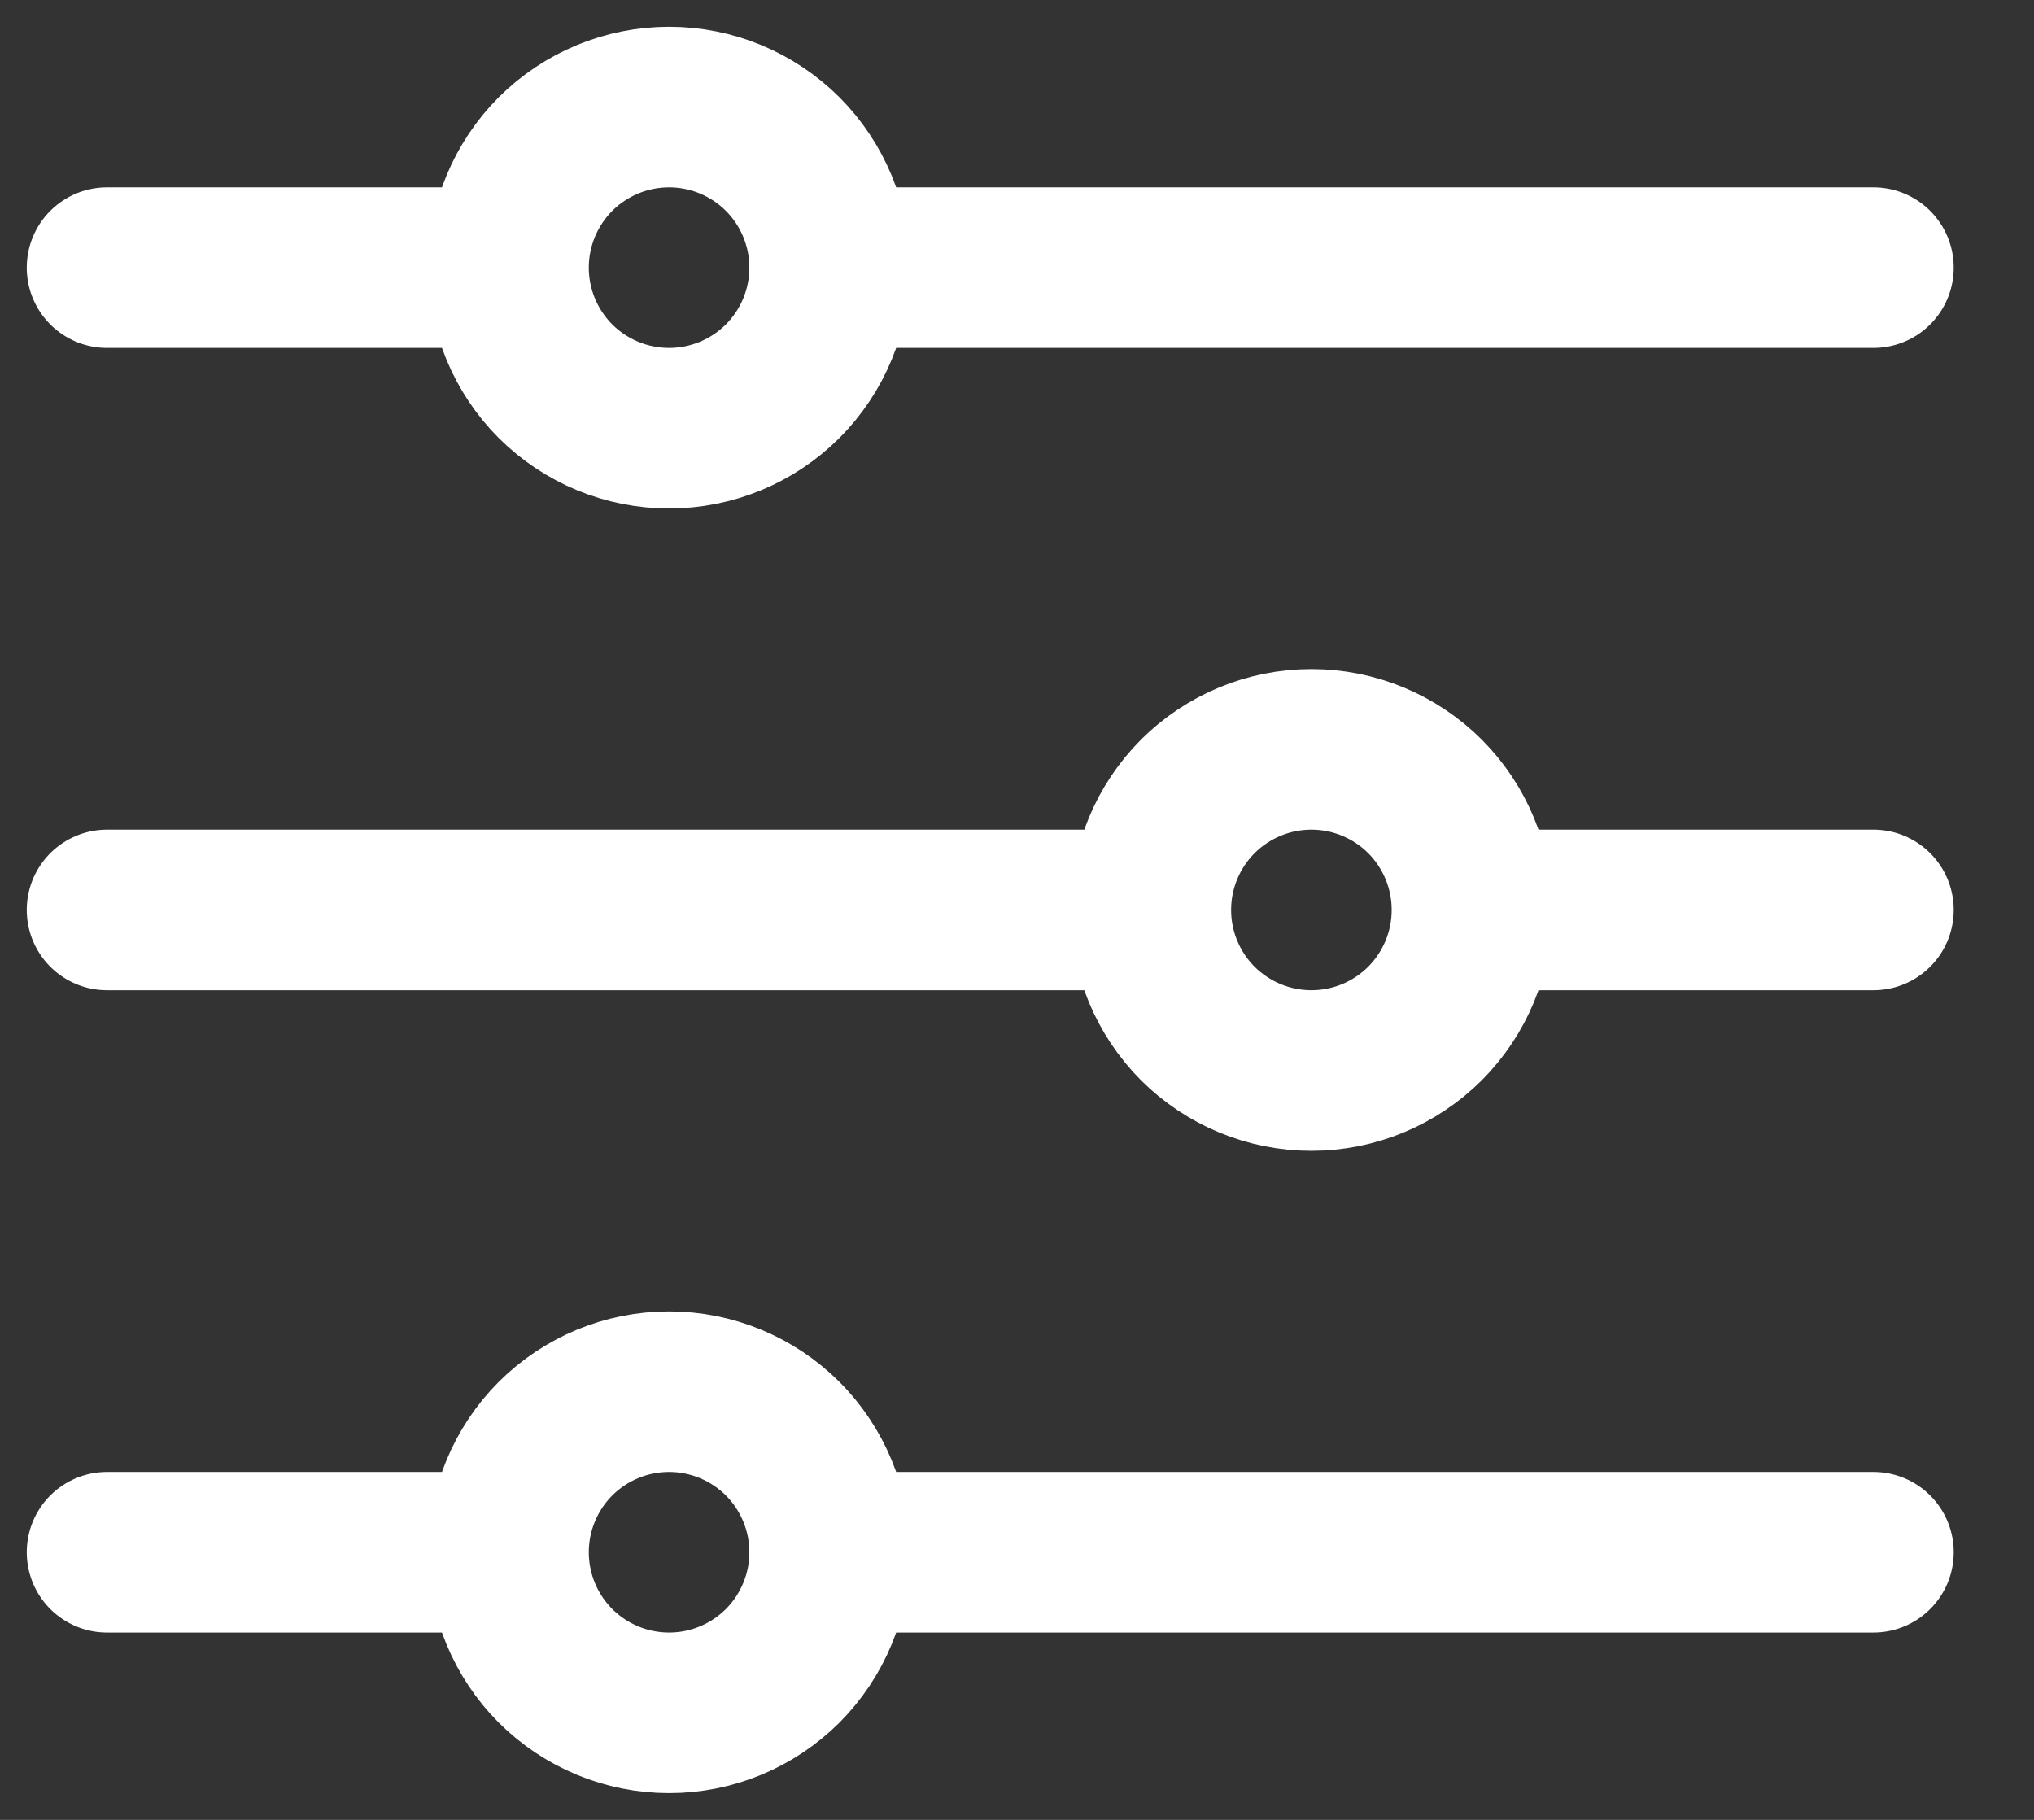 <svg width="19" height="17" viewBox="0 0 19 17" fill="none" xmlns="http://www.w3.org/2000/svg">
<rect x="0" y="0" width="19" height="17" fill="#333333" stroke="none"/>
<path d="M7.75 2.5H17.5M7.75 2.5C7.75 2.898 7.592 3.279 7.311 3.561C7.029 3.842 6.648 4 6.25 4C5.852 4 5.471 3.842 5.189 3.561C4.908 3.279 4.75 2.898 4.75 2.5M7.75 2.5C7.75 2.102 7.592 1.721 7.311 1.439C7.029 1.158 6.648 1 6.25 1C5.852 1 5.471 1.158 5.189 1.439C4.908 1.721 4.75 2.102 4.75 2.5M1 2.5H4.75M7.75 14.5H17.5M7.75 14.5C7.75 14.898 7.592 15.279 7.311 15.561C7.029 15.842 6.648 16 6.25 16C5.852 16 5.471 15.842 5.189 15.561C4.908 15.279 4.75 14.898 4.75 14.5M7.75 14.5C7.75 14.102 7.592 13.721 7.311 13.439C7.029 13.158 6.648 13 6.25 13C5.852 13 5.471 13.158 5.189 13.439C4.908 13.721 4.75 14.102 4.75 14.5M1 14.5H4.75M13.75 8.5H17.5M13.75 8.5C13.75 8.898 13.592 9.279 13.311 9.561C13.029 9.842 12.648 10 12.25 10C11.852 10 11.471 9.842 11.189 9.561C10.908 9.279 10.75 8.898 10.75 8.5M13.75 8.5C13.75 8.102 13.592 7.721 13.311 7.439C13.029 7.158 12.648 7 12.25 7C11.852 7 11.471 7.158 11.189 7.439C10.908 7.721 10.75 8.102 10.75 8.5M1 8.5H10.75" stroke="white" stroke-width="1.5" stroke-linecap="round" stroke-linejoin="round"/>
</svg>
